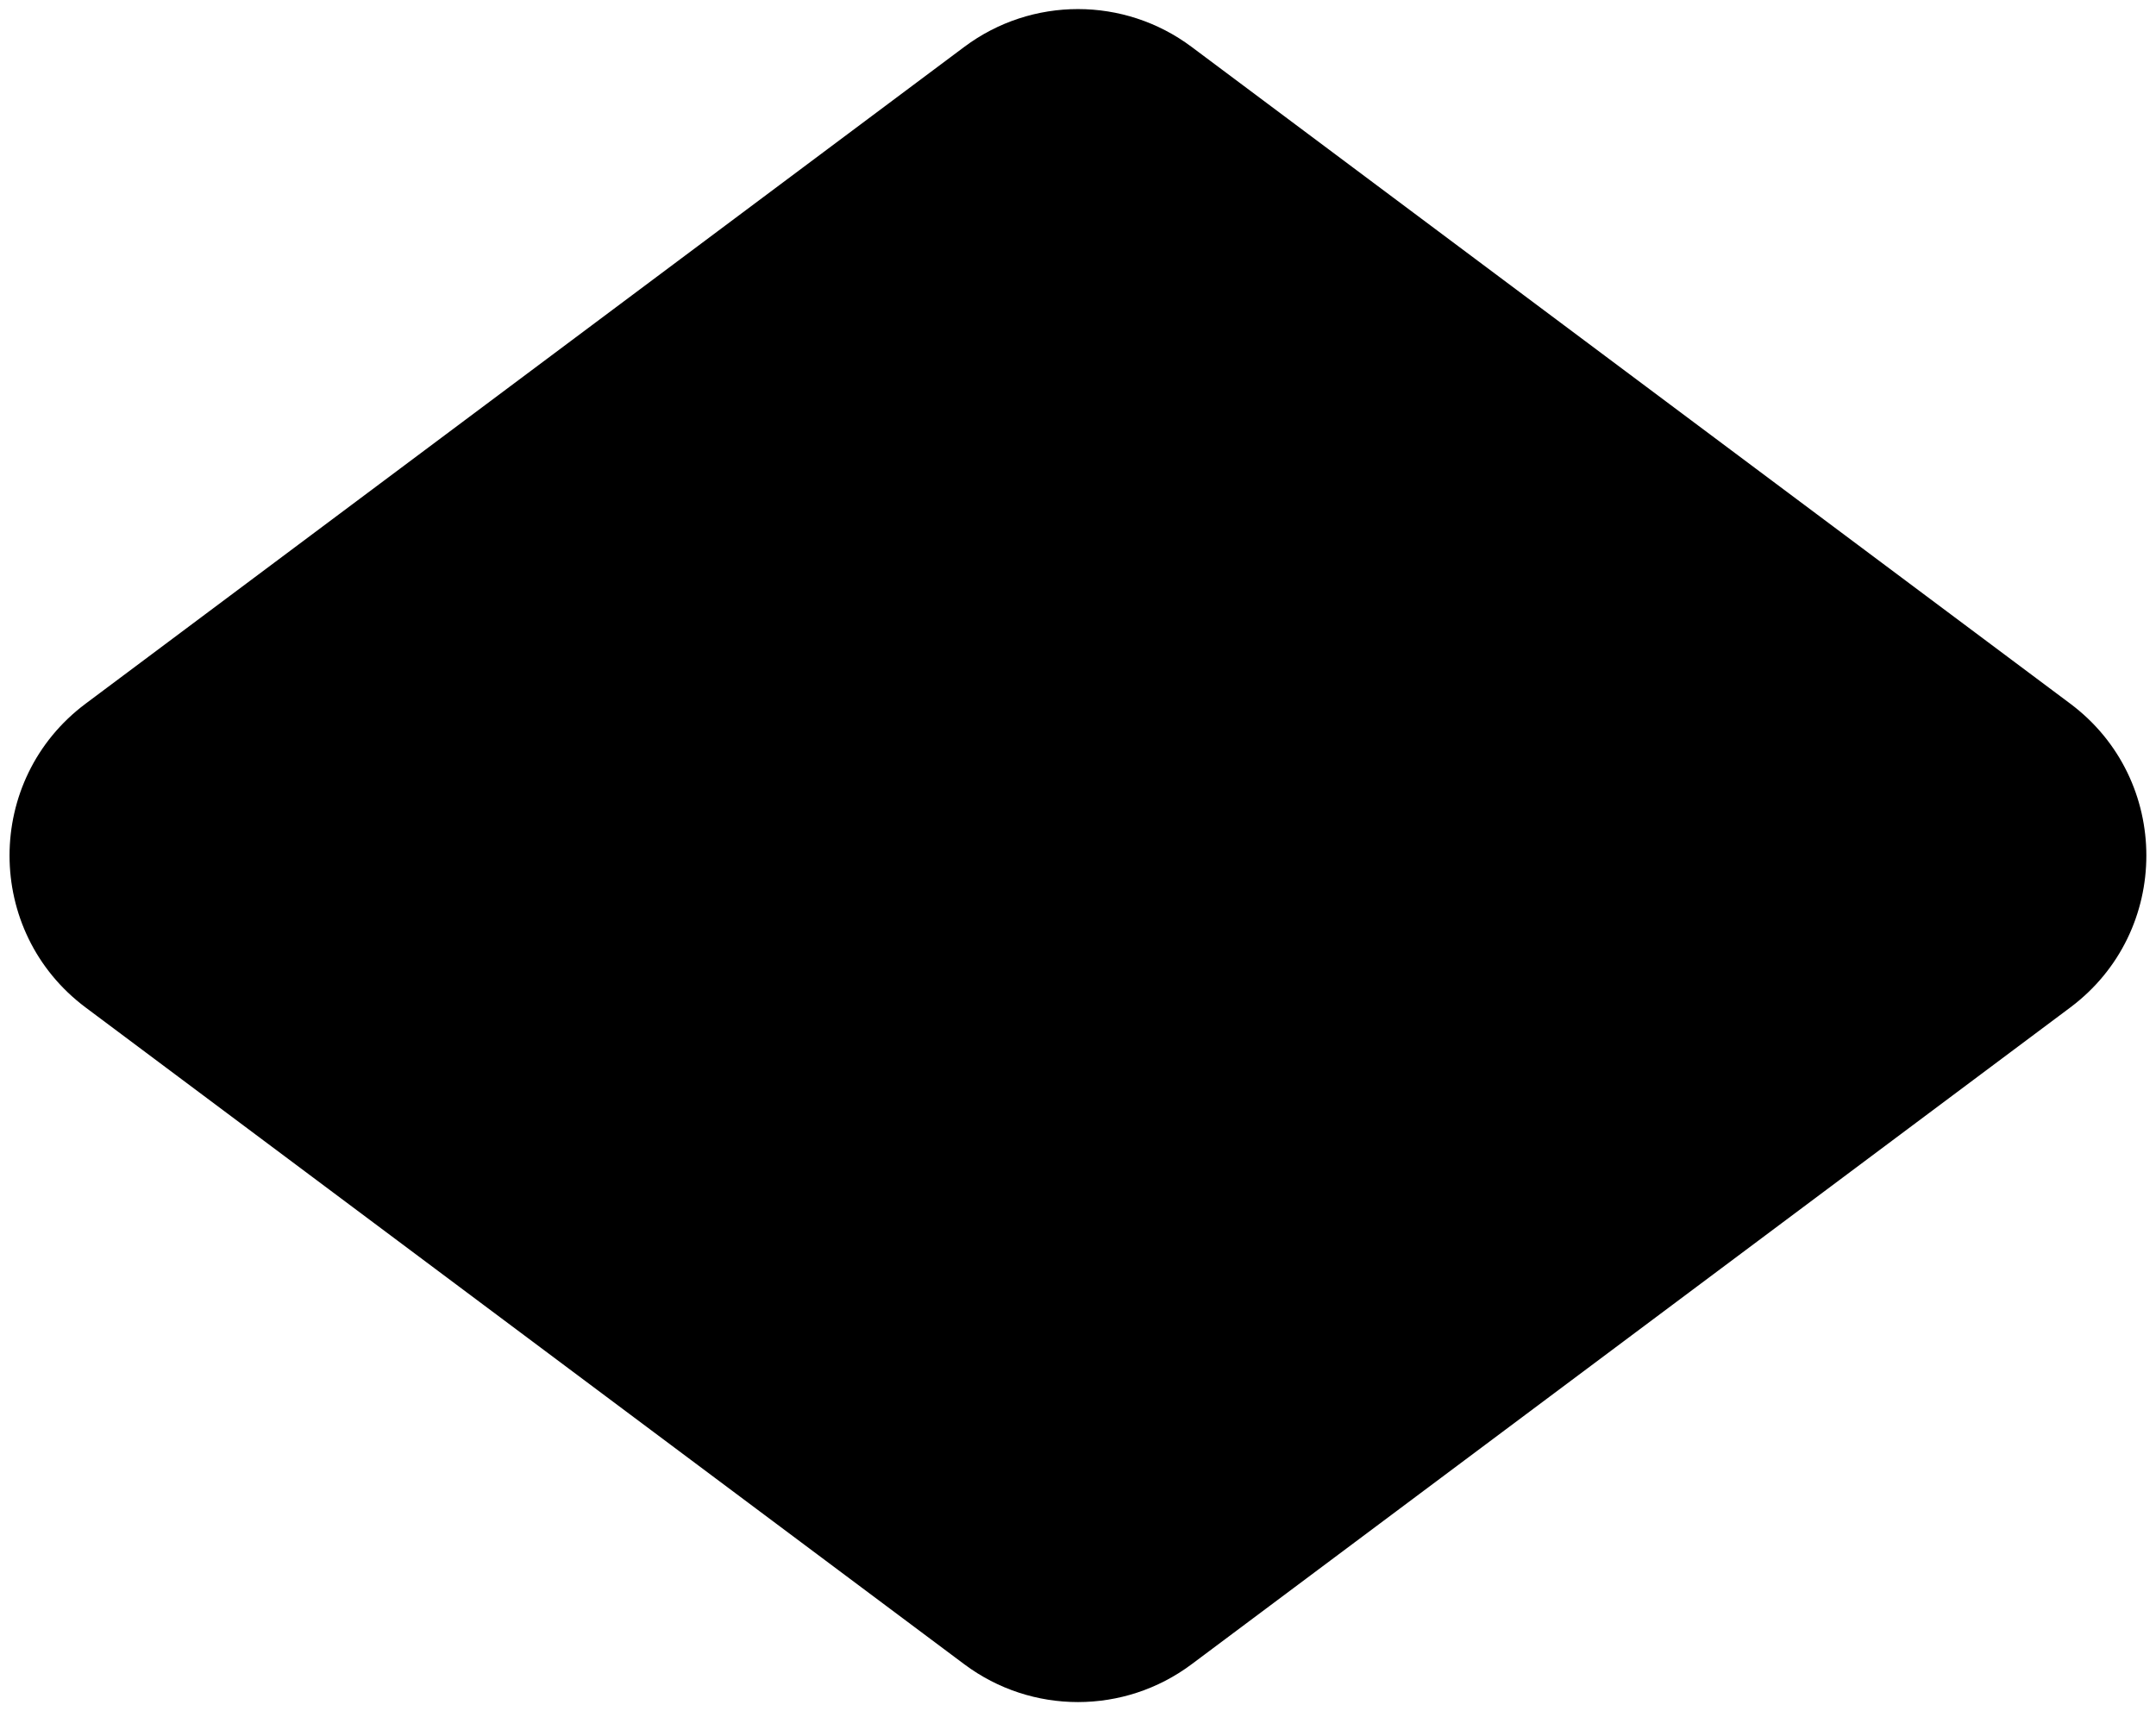 <svg viewBox="0 0 223 177" xmlns="http://www.w3.org/2000/svg">
<path stroke-width="0.3" d="M8.861 104.21C-1.637 96.363 -1.638 80.625 8.861 72.778L99.747 4.844C106.713 -0.363 116.276 -0.363 123.242 4.844L214.128 72.778C224.627 80.625 224.627 96.363 214.128 104.21L123.242 172.144C116.276 177.351 106.713 177.351 99.747 172.144L8.861 104.21Z"/>
</svg>
